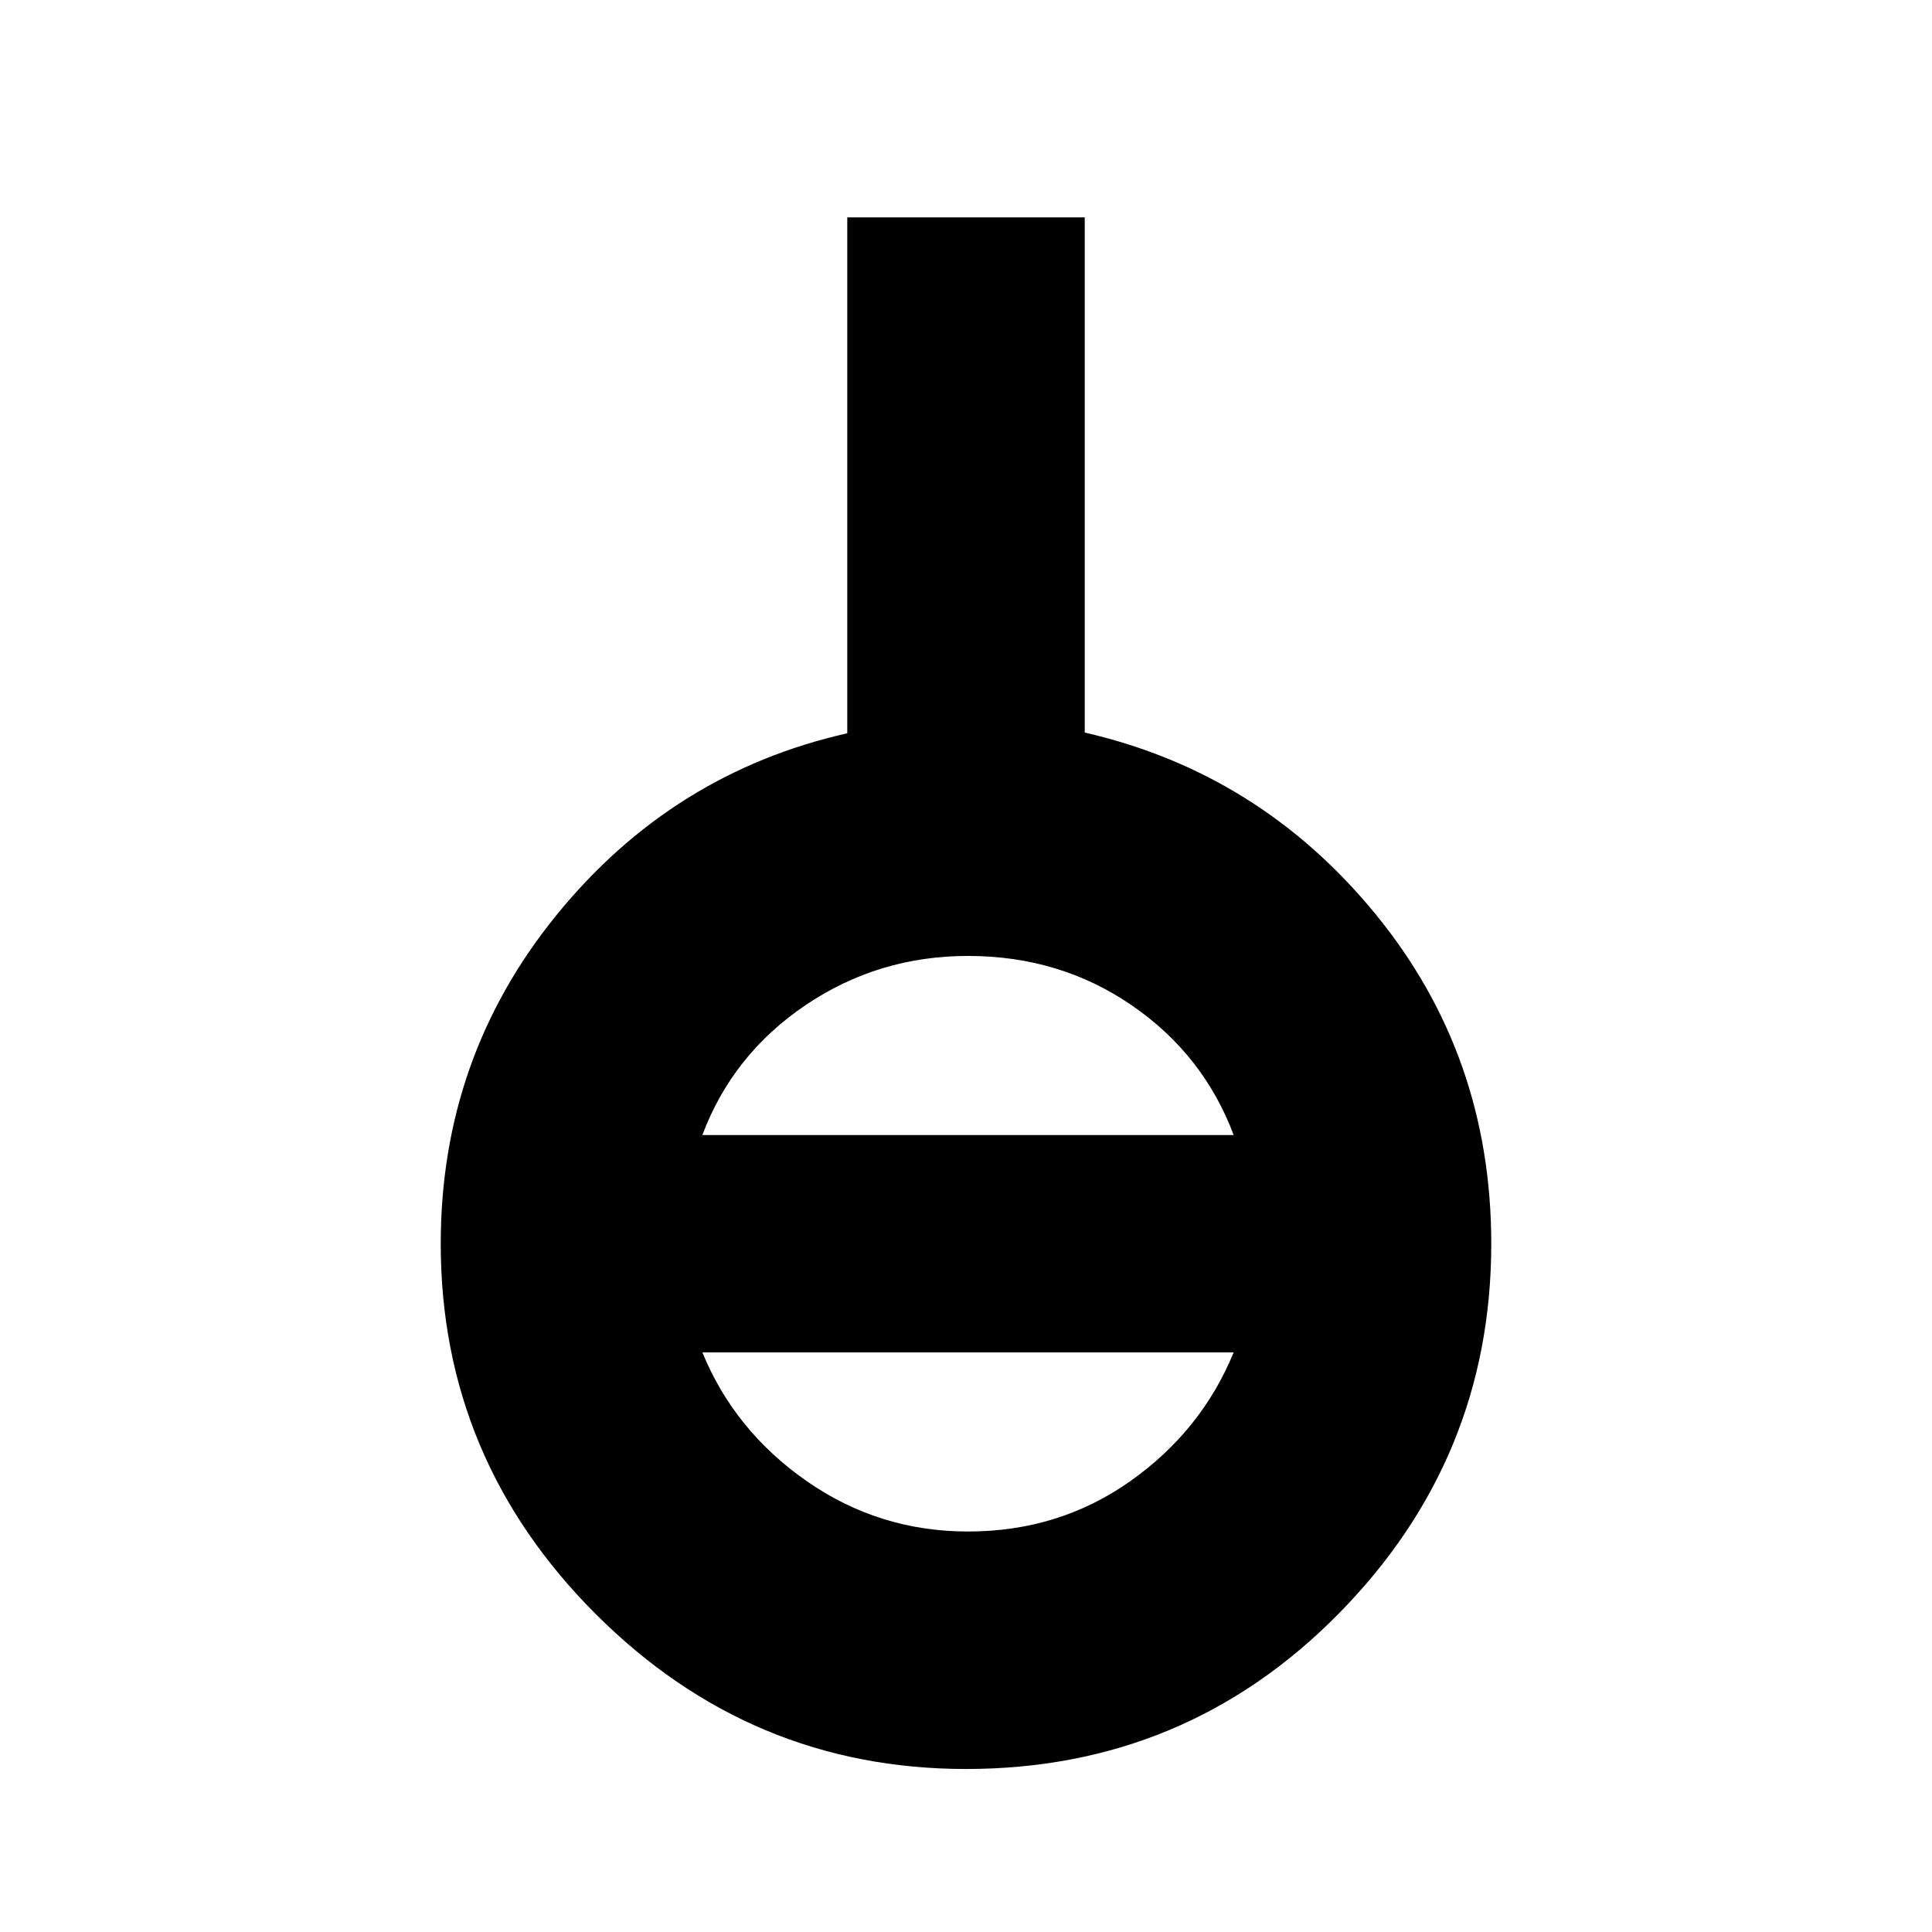 <svg xmlns="http://www.w3.org/2000/svg" height="20" viewBox="0 -960 960 960" width="20"><path d="M480-81q-107 0-184-77t-77-184q0-92.561 57.5-163.28Q334-576 421-595.638V-852h118v256q87 20 144.5 90.22Q741-435.561 741-342q0 107-76 184T480-81Zm1-118q45.206 0 80.603-25Q597-249 613-288H349q16 39 51.897 64T481-199ZM349-396h264q-15-40-50.699-64.5Q526.603-485 481-485q-44.603 0-80.801 24.5Q364-436 349-396Z"/></svg>